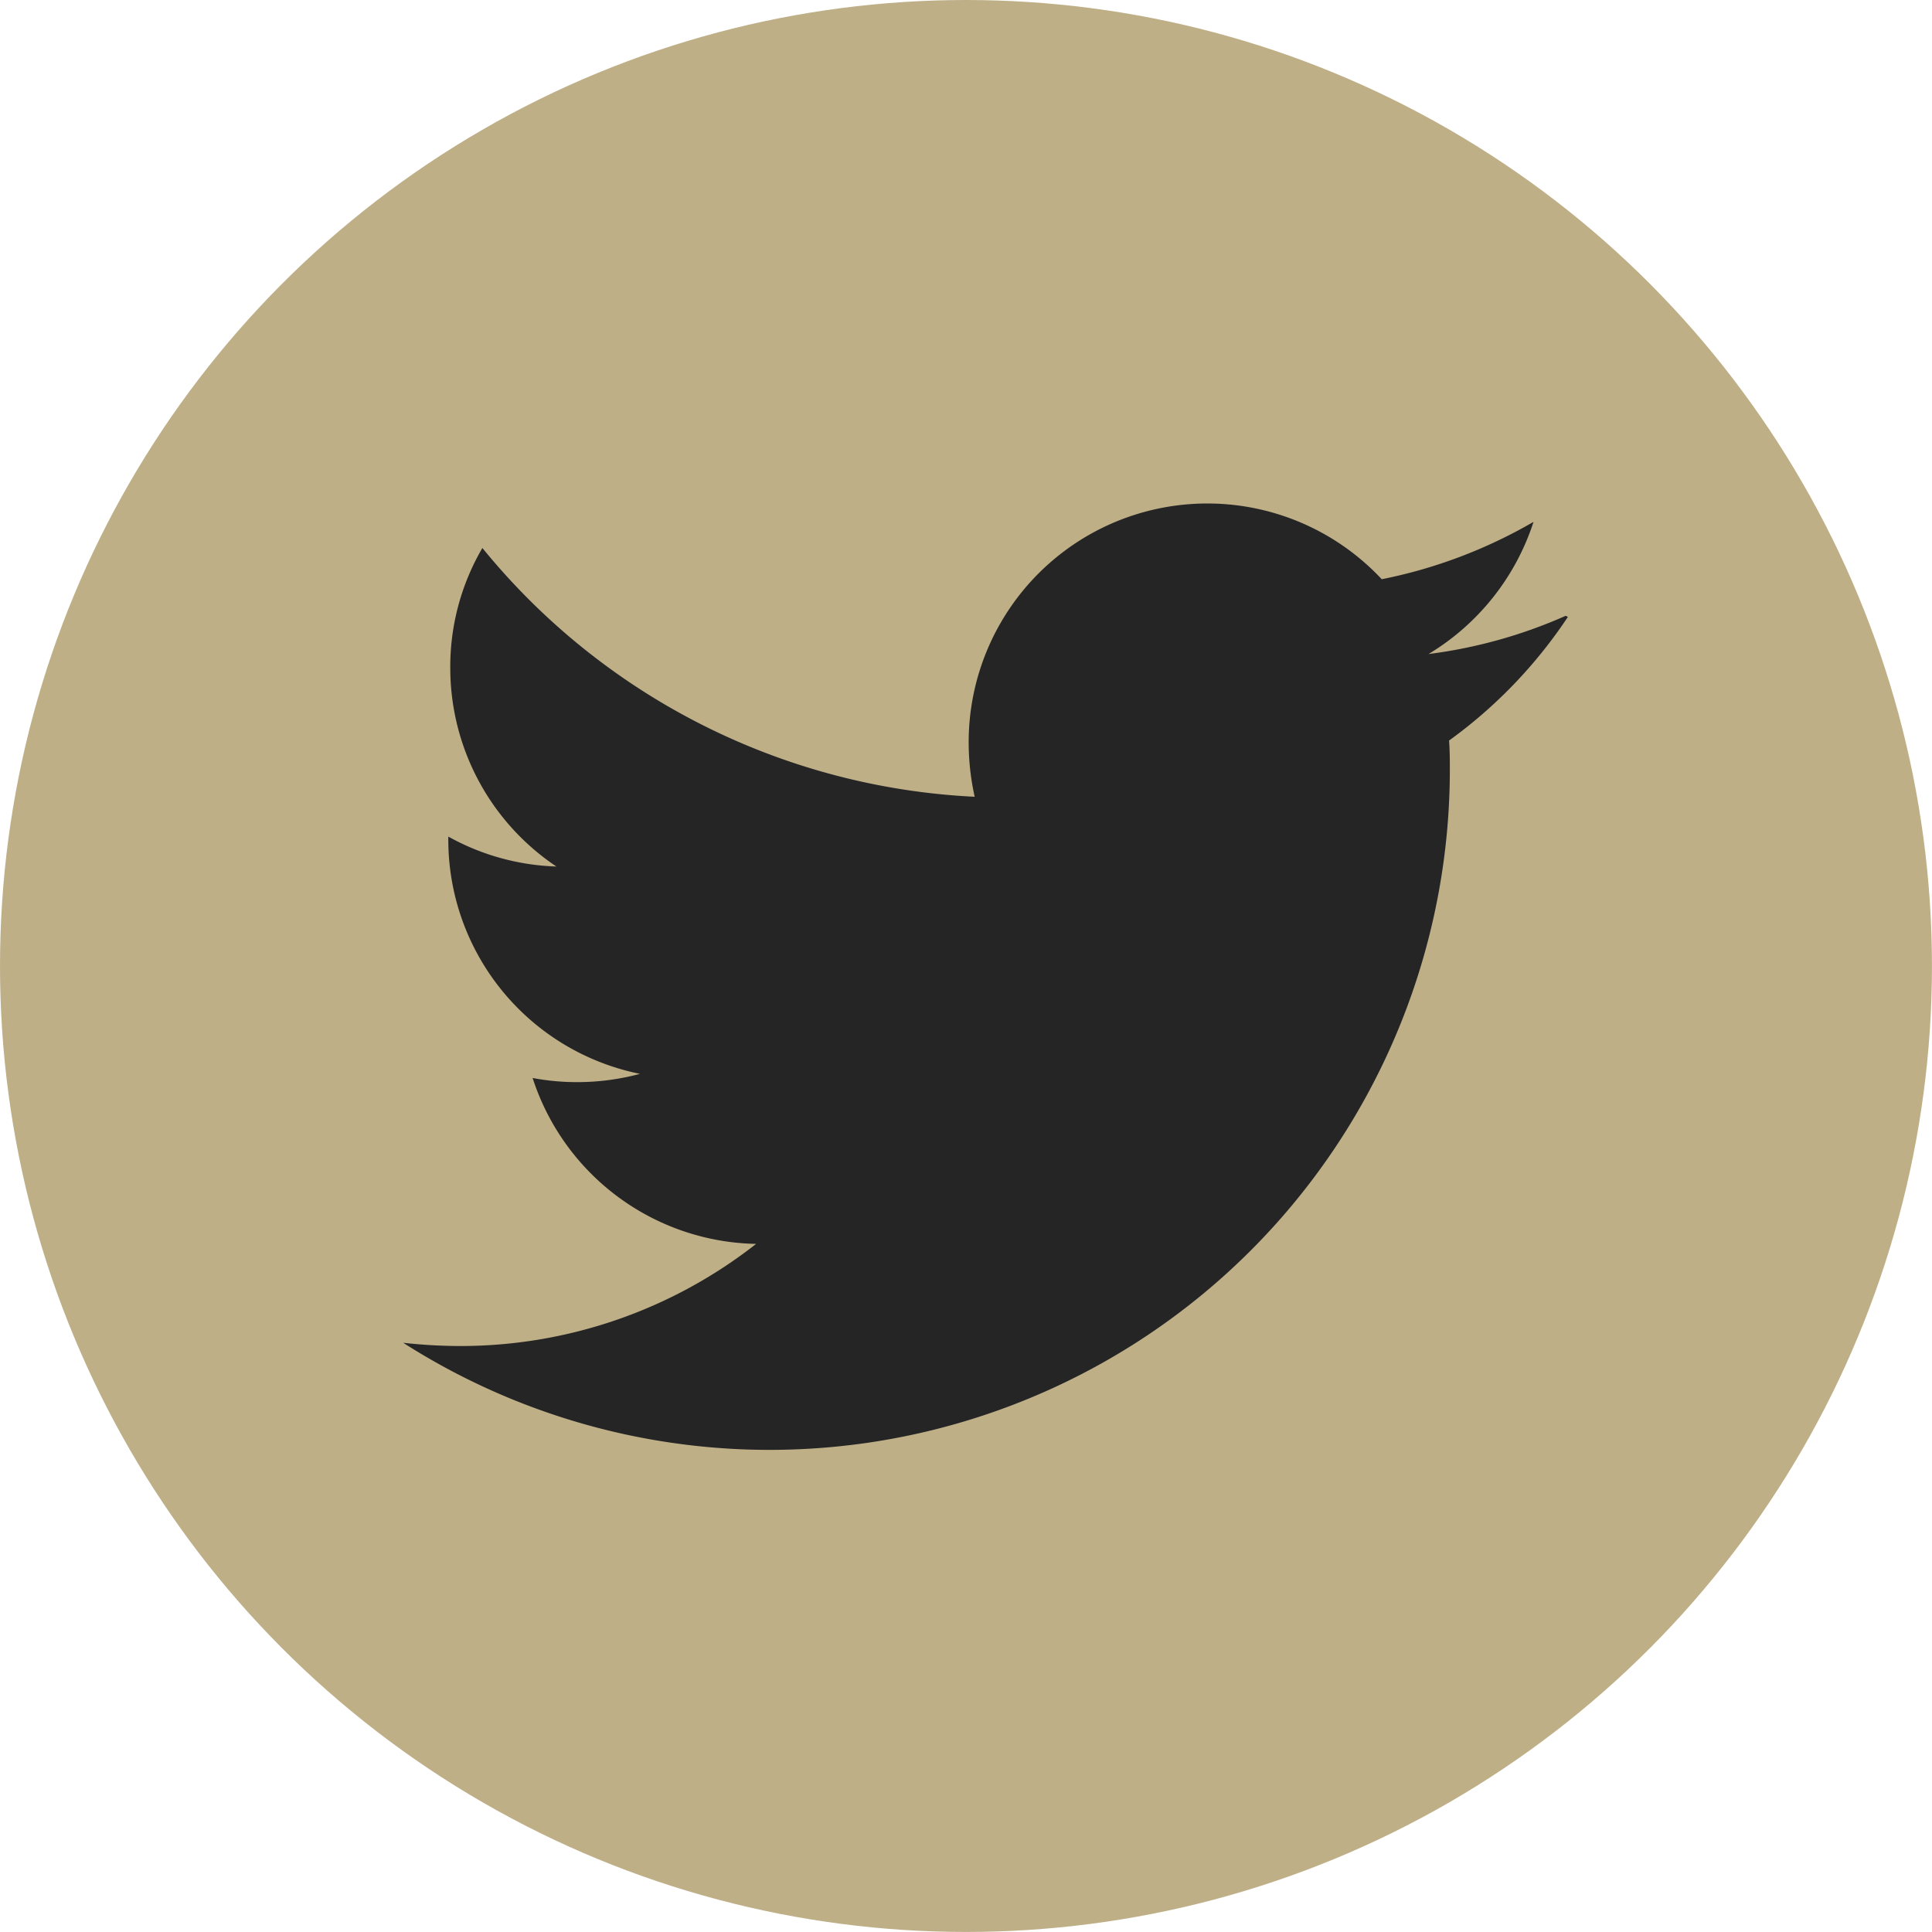 <?xml version="1.0" encoding="UTF-8" standalone="no"?><svg id="Twitter" xmlns="http://www.w3.org/2000/svg" width="44.345" height="44.345" viewBox="0 0 44.345 44.345">
  <circle id="Ellipse_3" data-name="Ellipse 3" cx="22.172" cy="22.172" r="22.172" fill="#beaf87"/>
  <path id="Tracé_14" data-name="Tracé 14" d="M398.564,46.457a11.251,11.251,0,0,1-3.147.877,5.53,5.53,0,0,0,2.41-3.034,11.349,11.349,0,0,1-3.484,1.317,5.478,5.478,0,0,0-9.481,3.74A5.734,5.734,0,0,0,385,50.61,15.538,15.538,0,0,1,373.7,44.9a5.4,5.4,0,0,0-.737,2.747,5.486,5.486,0,0,0,2.436,4.564,5.452,5.452,0,0,1-2.481-.687v.068a5.483,5.483,0,0,0,4.4,5.378,5.562,5.562,0,0,1-1.443.19,5.483,5.483,0,0,1-1.022-.095,5.5,5.5,0,0,0,5.13,3.808,10.993,10.993,0,0,1-6.8,2.344,12.016,12.016,0,0,1-1.3-.074A15.614,15.614,0,0,0,395.906,50.02c0-.234,0-.469-.018-.7a11.025,11.025,0,0,0,2.728-2.839Z" transform="translate(-362.628 -32.322)" fill="#252526"/>
</svg>
